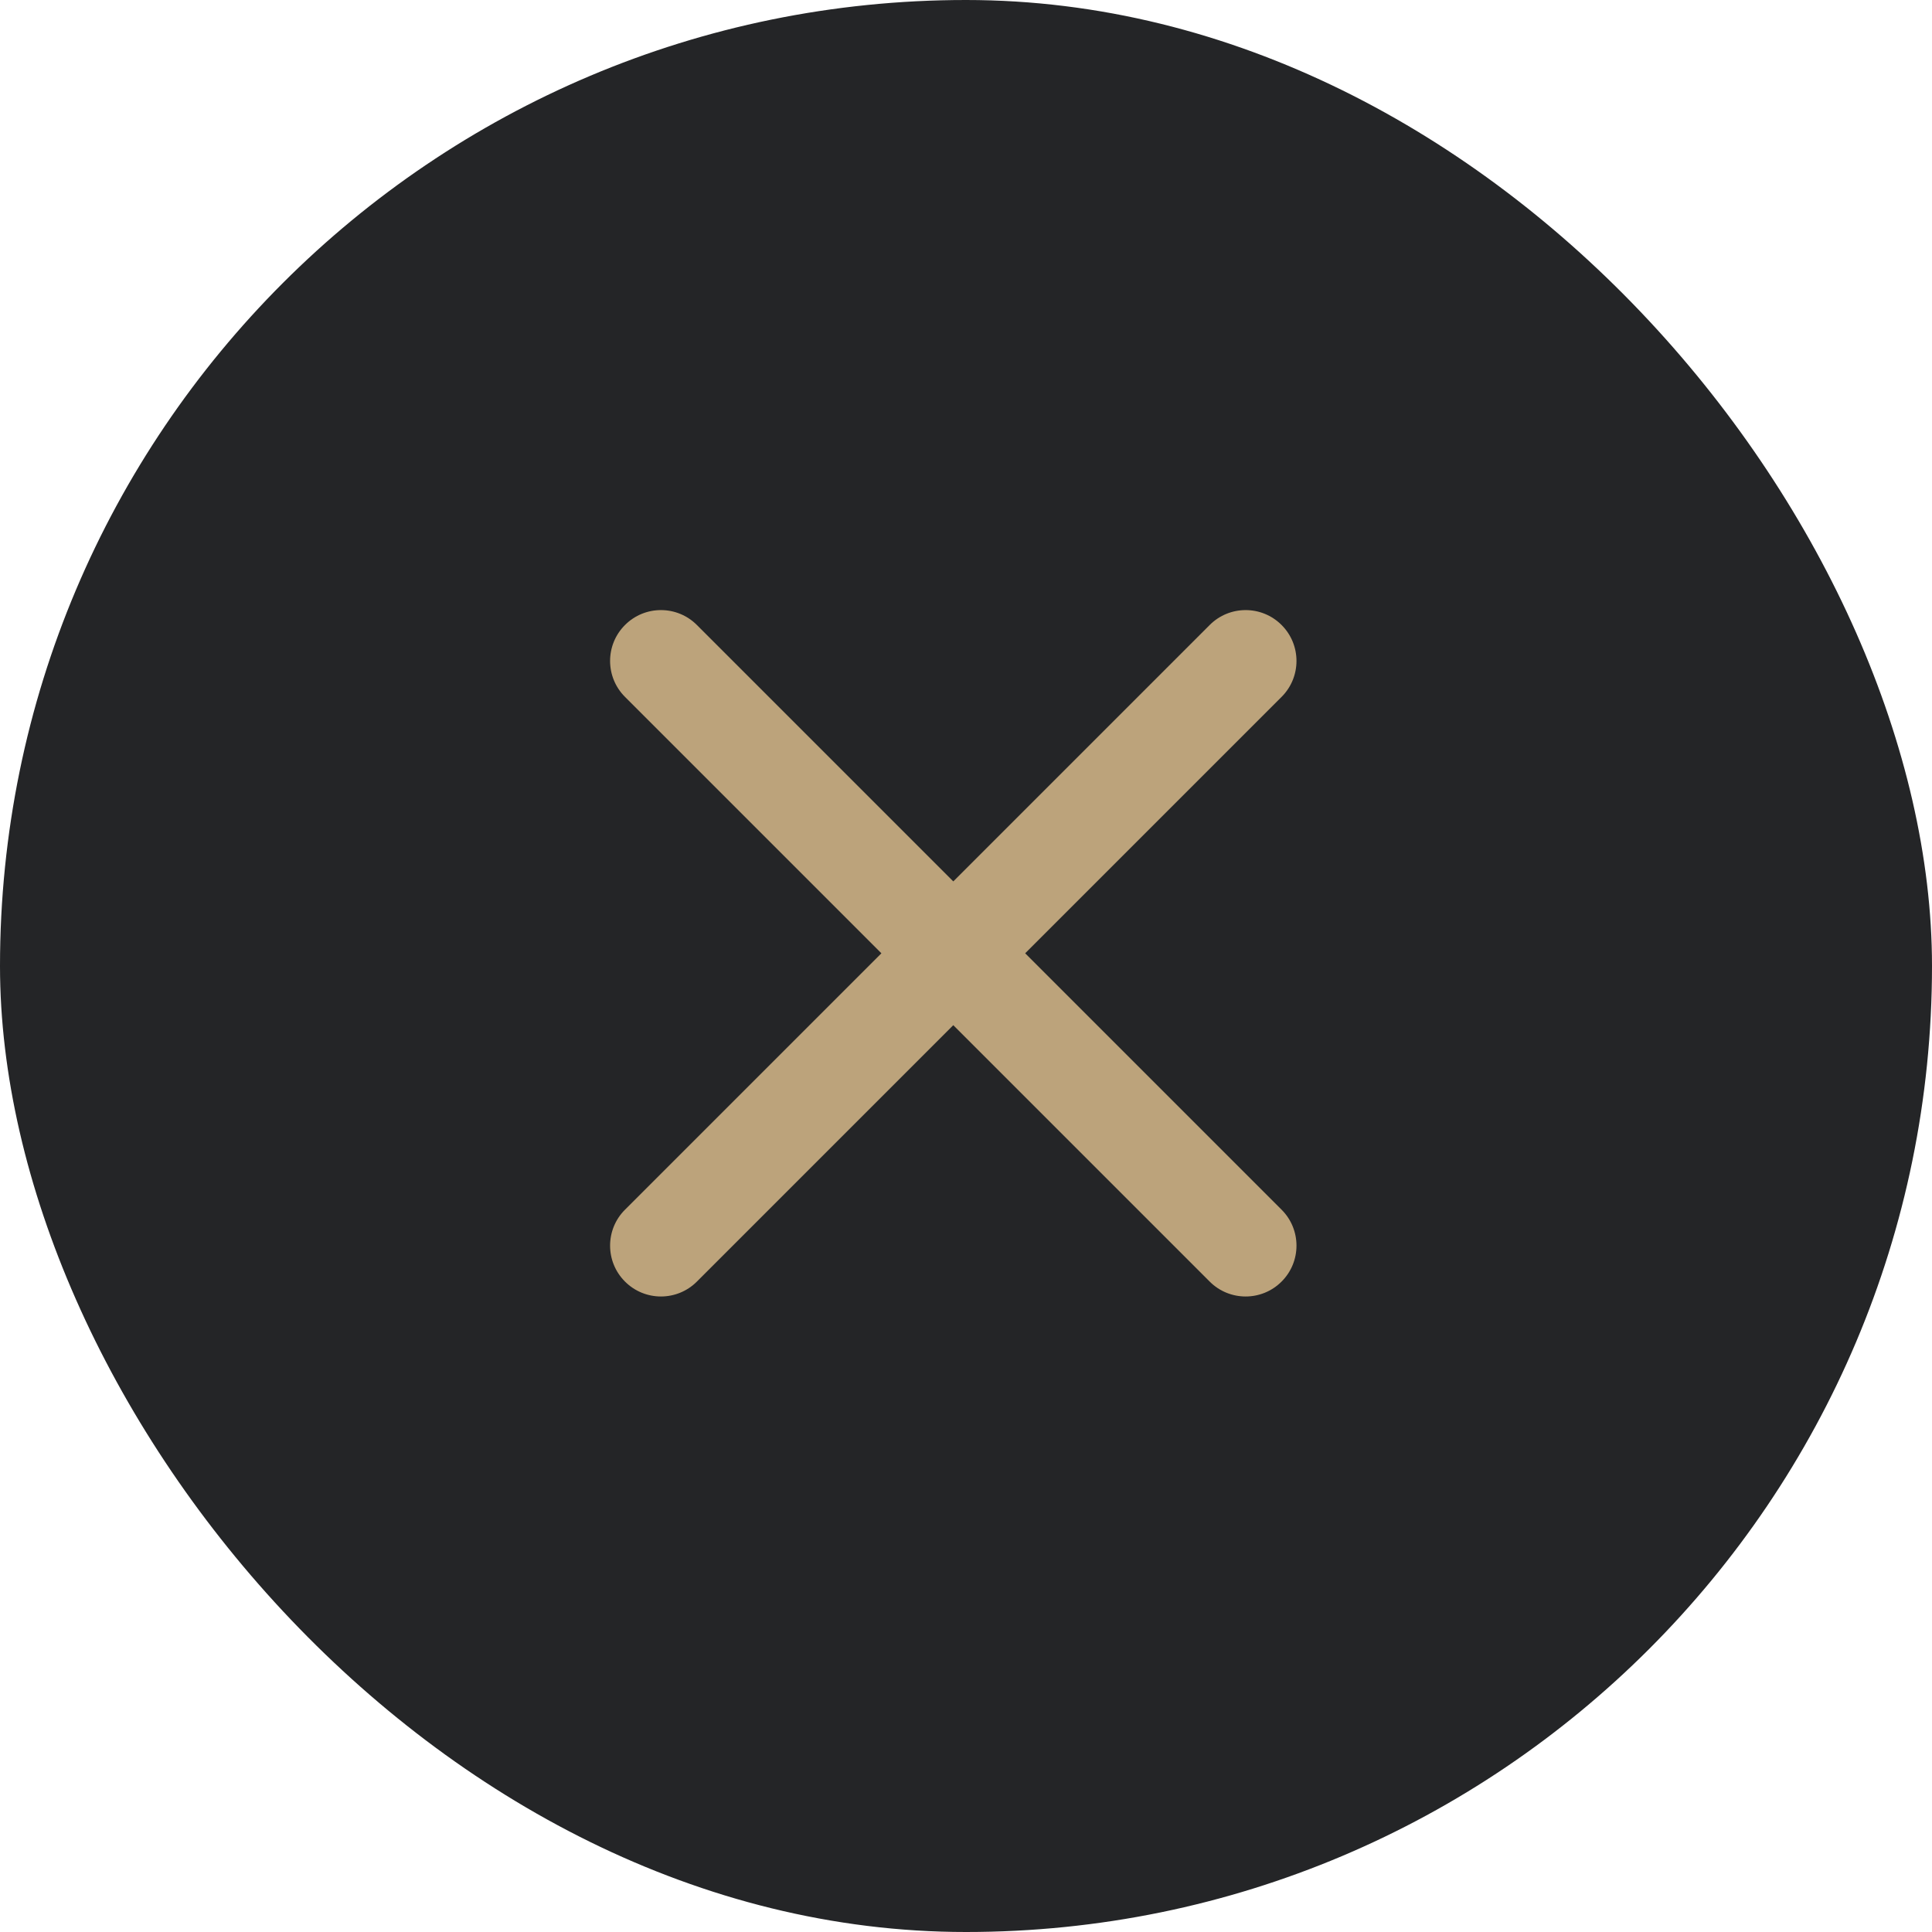 <svg width="38" height="38" viewBox="0 0 38 38" fill="none" xmlns="http://www.w3.org/2000/svg">
<rect width="38" height="38" rx="19" fill="#242527"/>
<path d="M25.207 13.707C25.598 13.317 25.598 12.683 25.207 12.293C24.817 11.902 24.183 11.902 23.793 12.293L25.207 13.707ZM12.293 23.793C11.902 24.183 11.902 24.817 12.293 25.207C12.683 25.598 13.317 25.598 13.707 25.207L12.293 23.793ZM13.707 12.293C13.317 11.902 12.683 11.902 12.293 12.293C11.902 12.683 11.902 13.317 12.293 13.707L13.707 12.293ZM23.793 25.207C24.183 25.598 24.817 25.598 25.207 25.207C25.598 24.817 25.598 24.183 25.207 23.793L23.793 25.207ZM23.793 12.293L12.293 23.793L13.707 25.207L25.207 13.707L23.793 12.293ZM12.293 13.707L23.793 25.207L25.207 23.793L13.707 12.293L12.293 13.707Z" fill="#BCA37B"/>
</svg>
